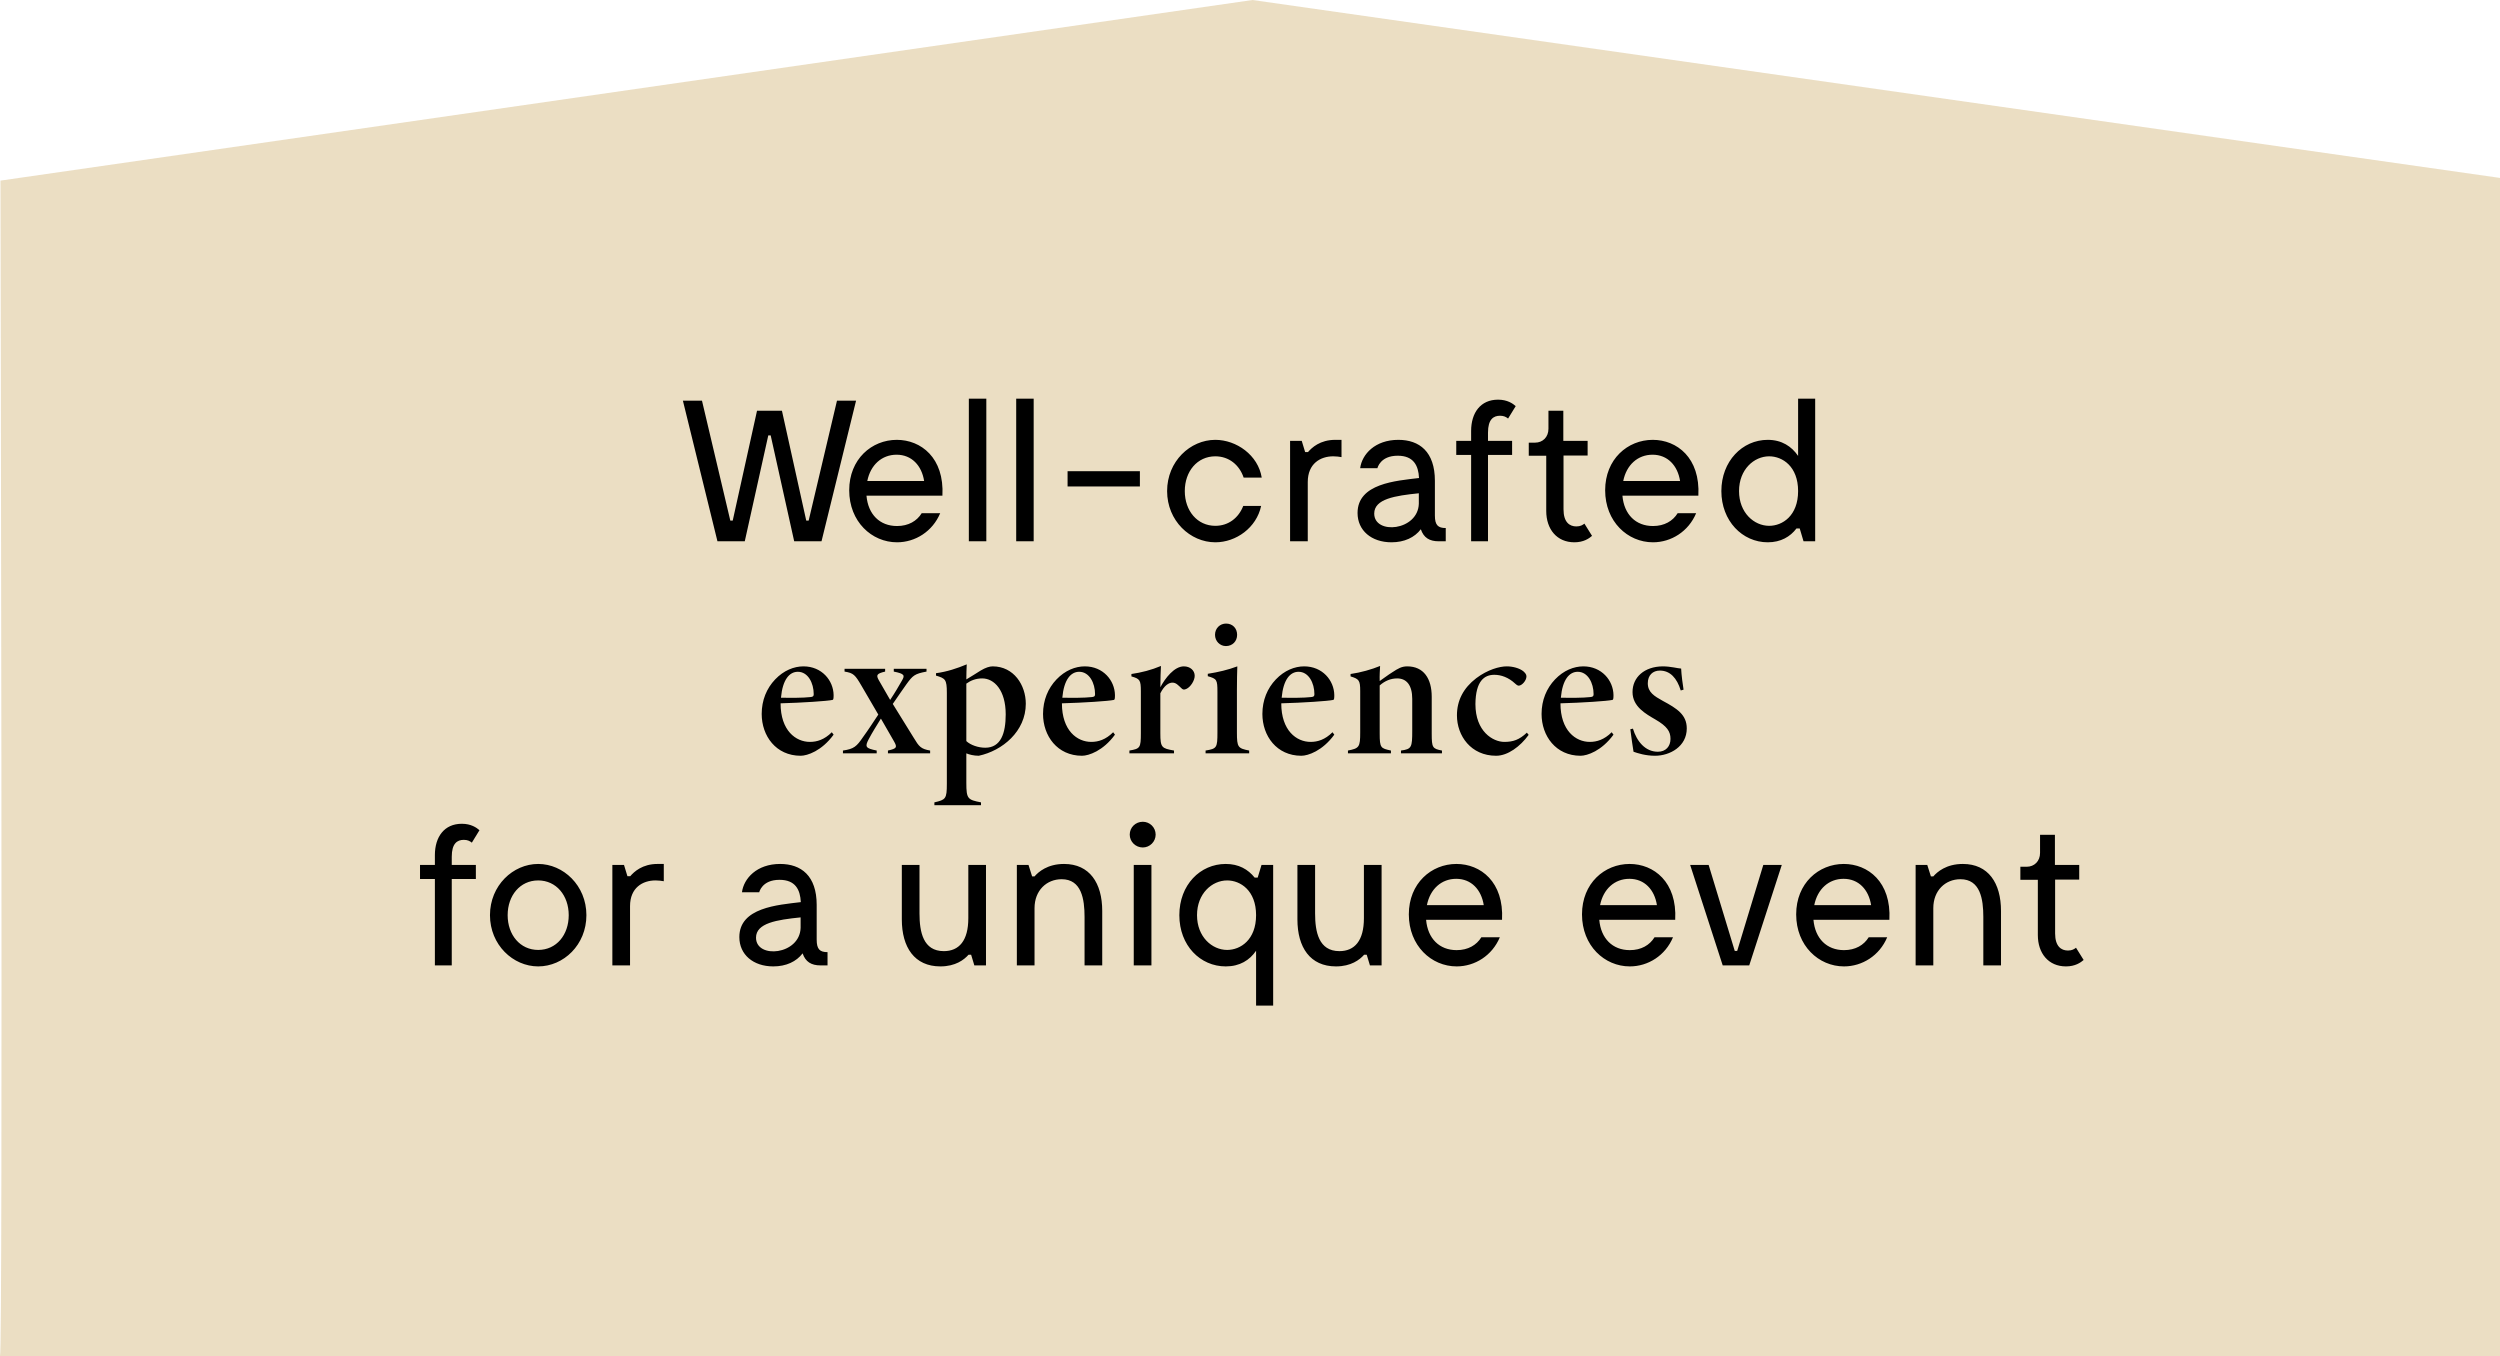 <svg width="448" height="243" viewBox="0 0 448 243" fill="none" xmlns="http://www.w3.org/2000/svg">
<g clip-path="url(#clip0_342_510)">
<path d="M0 243H448.002V31.885L224.449 0L0.084 32.365C0.084 32.365 0.557 243 0 243Z" fill="#EBDEC3"/>
</g>
<path d="M149.987 71.8L144.911 93.292H144.479L140.123 73.6H135.659L131.303 93.292H130.871L125.795 71.8H122.375L128.567 97H133.463L137.675 78.028H138.107L142.319 97H147.215L153.407 71.8H149.987ZM160.709 78.82C156.209 78.82 152.177 82.276 152.177 87.856C152.177 93.472 156.209 97.18 160.745 97.18C164.021 97.18 167.117 95.236 168.485 91.96H165.173C164.309 93.364 162.797 94.264 160.745 94.264C157.649 94.264 155.561 92.176 155.273 88.828H168.881C169.241 82.024 165.029 78.82 160.709 78.82ZM160.673 81.484C163.373 81.484 165.173 83.428 165.605 86.2H155.417C155.993 83.32 158.009 81.484 160.673 81.484ZM173.617 71.44V97H176.749V71.44H173.617ZM182.102 71.44V97H185.234V71.44H182.102ZM191.309 84.436V87.172H204.269V84.436H191.309ZM225.994 90.664H222.79C221.962 92.788 220.162 94.228 217.786 94.228C214.546 94.228 212.314 91.528 212.314 88C212.314 84.472 214.546 81.772 217.786 81.772C220.234 81.772 222.106 83.32 222.862 85.588H226.102C225.454 81.556 221.566 78.82 217.786 78.82C213.286 78.82 209.146 82.672 209.146 88C209.146 93.328 213.286 97.18 217.786 97.18C221.53 97.18 225.166 94.552 225.994 90.664ZM239.283 78.82C236.547 78.82 235.071 80.224 234.387 81.016H233.883L233.271 79H231.183V97H234.351V86.38C234.351 83.068 236.619 81.772 238.923 81.772C239.391 81.772 240.039 81.844 240.399 81.916V78.82H239.283ZM257.133 92.392V86.164C257.133 80.944 254.361 78.82 250.581 78.82C246.405 78.82 244.065 81.412 243.741 83.896H246.837C246.837 83.896 247.305 81.664 250.473 81.664C253.317 81.664 254.181 83.428 254.289 85.66C250.149 86.164 243.273 86.632 243.273 91.924C243.273 95.056 245.757 97.18 249.357 97.18C251.661 97.18 253.497 96.316 254.613 94.84C255.117 96.352 256.161 97 257.817 97H259.077V94.624C257.709 94.624 257.133 94.12 257.133 92.392ZM246.261 92.032C246.261 89.404 250.005 88.828 254.253 88.396V90.268C254.109 95.128 246.261 95.884 246.261 92.032ZM270.249 75.004L271.617 72.772C271.077 72.304 270.105 71.62 268.449 71.62C265.317 71.62 263.625 73.96 263.625 77.236V79H260.961V81.52H263.625V97H266.649V81.52H270.969V79H266.649V77.524C266.649 75.148 267.621 74.5 268.809 74.5C269.493 74.5 269.889 74.716 270.249 75.004ZM283.926 93.832C283.602 94.084 283.206 94.336 282.486 94.336C281.262 94.336 280.182 93.58 280.182 91.276V81.628H284.502V79H280.146V73.6H277.482V76.84C277.482 78.316 276.474 79.324 275.07 79.324H273.954V81.664H277.086V91.564C277.086 94.84 278.994 97.18 282.126 97.18C283.782 97.18 284.754 96.496 285.294 96.028L283.926 93.832ZM296.175 78.82C291.675 78.82 287.643 82.276 287.643 87.856C287.643 93.472 291.675 97.18 296.211 97.18C299.487 97.18 302.583 95.236 303.951 91.96H300.639C299.775 93.364 298.263 94.264 296.211 94.264C293.115 94.264 291.027 92.176 290.739 88.828H304.347C304.707 82.024 300.495 78.82 296.175 78.82ZM296.139 81.484C298.839 81.484 300.639 83.428 301.071 86.2H290.883C291.459 83.32 293.475 81.484 296.139 81.484ZM322.22 71.44V81.7C321.068 80.008 319.304 78.82 316.784 78.82C312.212 78.82 308.468 82.672 308.468 88C308.468 93.328 312.212 97.18 316.784 97.18C319.124 97.18 320.816 96.172 321.932 94.696H322.508L323.192 97H325.28V71.44H322.22ZM311.636 88C311.636 84.112 314.336 81.772 317.036 81.772C319.412 81.772 322.22 83.572 322.22 88C322.22 92.428 319.412 94.228 317.036 94.228C314.336 94.228 311.636 91.888 311.636 88ZM149.059 131.22C147.727 132.552 146.395 132.948 145.135 132.948C142.615 132.948 139.879 130.932 139.879 126.036C143.767 125.928 148.231 125.64 149.203 125.424C149.347 125.388 149.383 125.136 149.383 124.56C149.347 121.932 147.259 119.412 143.983 119.412C142.291 119.412 140.455 120.132 138.907 121.752C137.395 123.336 136.495 125.46 136.495 127.944C136.495 131.868 139.051 135.432 143.479 135.432C144.667 135.432 147.259 134.568 149.383 131.652L149.059 131.22ZM145.819 124.416C145.819 124.812 145.603 124.884 145.171 124.92C143.983 125.064 141.643 125.064 139.951 125.028C140.239 121.788 141.463 120.384 142.975 120.384C144.775 120.384 145.819 122.364 145.819 124.416ZM166.68 135V134.496C165.024 134.208 164.7 133.812 163.728 132.192L159.984 126.144C161.028 124.596 161.964 123.3 162.432 122.616C163.584 121.032 163.908 120.744 166.032 120.348V119.844H160.164V120.348C162.144 120.744 162.18 121.032 161.604 122.004C161.028 123.012 160.38 124.128 159.516 125.424L157.464 121.86C156.996 120.996 157.068 120.708 158.616 120.348V119.844H151.344V120.348C152.964 120.6 153.252 120.96 154.368 122.868L157.392 128.052C156.456 129.456 155.628 130.752 154.656 132.084C153.504 133.776 153.036 134.208 151.056 134.496V135H157.104V134.496C155.124 134.1 154.944 133.848 155.664 132.48C156.348 131.184 157.068 130.068 157.86 128.772L160.2 132.84C160.812 133.92 160.74 134.136 159.12 134.496V135H166.68ZM167.731 121.068C169.387 121.572 169.675 121.716 169.675 124.164V140.472C169.675 143.172 169.459 143.316 167.443 143.784V144.288H175.795V143.784C173.419 143.316 173.167 143.172 173.167 140.292V135C173.671 135.216 174.499 135.432 175.399 135.432C179.611 134.532 183.823 131.076 183.823 126.108C183.823 122.796 181.699 119.412 177.883 119.412C177.343 119.412 176.623 119.628 175.723 120.168C175.183 120.528 173.815 121.356 173.167 121.752C173.167 120.78 173.203 119.844 173.239 119.052C171.511 119.772 169.675 120.384 167.731 120.636V121.068ZM173.167 122.508C173.959 121.932 174.895 121.572 176.011 121.572C178.171 121.572 180.223 123.696 180.223 128.016C180.223 131.4 179.359 133.992 176.551 133.992C175.327 133.992 173.923 133.524 173.167 132.804V122.508ZM199.476 131.22C198.144 132.552 196.812 132.948 195.552 132.948C193.032 132.948 190.296 130.932 190.296 126.036C194.184 125.928 198.648 125.64 199.62 125.424C199.764 125.388 199.8 125.136 199.8 124.56C199.764 121.932 197.676 119.412 194.4 119.412C192.708 119.412 190.872 120.132 189.324 121.752C187.812 123.336 186.912 125.46 186.912 127.944C186.912 131.868 189.468 135.432 193.896 135.432C195.084 135.432 197.676 134.568 199.8 131.652L199.476 131.22ZM196.236 124.416C196.236 124.812 196.02 124.884 195.588 124.92C194.4 125.064 192.06 125.064 190.368 125.028C190.656 121.788 191.88 120.384 193.392 120.384C195.192 120.384 196.236 122.364 196.236 124.416ZM210.382 134.496C208.186 134.1 207.934 133.992 207.934 131.4V124.236C208.654 122.796 209.482 122.328 210.094 122.328C210.742 122.328 211.102 122.76 211.714 123.336C211.966 123.588 212.182 123.66 212.614 123.444C213.334 123.12 214.09 121.968 214.09 121.104C214.09 120.132 213.262 119.412 212.146 119.412C210.418 119.412 208.798 121.536 207.934 123.156C207.934 121.824 208.006 119.916 208.042 119.34C206.35 120.06 204.514 120.528 202.75 120.78V121.212C204.262 121.644 204.442 121.86 204.442 123.876V131.4C204.442 134.028 204.298 134.172 202.39 134.496V135H210.382V134.496ZM221.692 113.76C221.692 112.572 220.864 111.744 219.712 111.744C218.632 111.744 217.732 112.572 217.732 113.76C217.732 114.912 218.632 115.776 219.676 115.776C220.864 115.776 221.692 114.912 221.692 113.76ZM223.852 135V134.496C221.836 134.1 221.656 133.92 221.656 131.256V123.696C221.656 122.22 221.692 120.132 221.728 119.412C220.108 120.024 218.308 120.456 216.436 120.744V121.176C218.056 121.644 218.164 121.788 218.164 124.02V131.256C218.164 133.992 218.056 134.172 216.04 134.496V135H223.852ZM238.783 131.22C237.451 132.552 236.119 132.948 234.859 132.948C232.339 132.948 229.603 130.932 229.603 126.036C233.491 125.928 237.955 125.64 238.927 125.424C239.071 125.388 239.107 125.136 239.107 124.56C239.071 121.932 236.983 119.412 233.707 119.412C232.015 119.412 230.179 120.132 228.631 121.752C227.119 123.336 226.219 125.46 226.219 127.944C226.219 131.868 228.775 135.432 233.203 135.432C234.391 135.432 236.983 134.568 239.107 131.652L238.783 131.22ZM235.543 124.416C235.543 124.812 235.327 124.884 234.895 124.92C233.707 125.064 231.367 125.064 229.675 125.028C229.963 121.788 231.187 120.384 232.699 120.384C234.499 120.384 235.543 122.364 235.543 124.416ZM258.401 135V134.496C256.709 134.172 256.565 133.992 256.565 131.472V124.848C256.565 121.608 255.125 119.412 252.173 119.412C251.201 119.412 250.553 119.772 249.473 120.492C248.717 120.96 248.033 121.5 247.241 122.04C247.205 121.032 247.277 120.096 247.313 119.34C245.837 119.952 243.821 120.528 242.021 120.78V121.212C243.533 121.68 243.749 121.896 243.749 123.84V131.256C243.749 133.884 243.569 134.1 241.553 134.496V135H249.257V134.496C247.421 134.1 247.241 134.028 247.241 131.472V122.832C248.177 122.004 249.221 121.572 250.373 121.572C252.065 121.572 253.073 122.796 253.073 125.244V130.968C253.073 133.92 252.965 134.244 251.057 134.496V135H258.401ZM273.612 131.292C272.244 132.588 271.128 132.948 269.58 132.948C267.528 132.948 264.396 131.076 264.396 126.18C264.432 122.004 266.016 120.924 267.78 120.924C269.004 120.924 270.336 121.392 271.524 122.508C271.884 122.832 272.028 122.868 272.172 122.868C272.712 122.868 273.54 121.968 273.54 121.212C273.54 120.852 273.324 120.6 272.964 120.276C272.28 119.736 271.092 119.412 270.012 119.412C268.716 119.412 266.592 119.988 264.54 121.536C262.236 123.3 261.084 125.532 261.084 128.196C261.084 131.868 263.604 135.432 268.104 135.432C270.192 135.432 272.424 133.776 273.936 131.688L273.612 131.292ZM288.813 131.22C287.481 132.552 286.149 132.948 284.889 132.948C282.369 132.948 279.633 130.932 279.633 126.036C283.521 125.928 287.985 125.64 288.957 125.424C289.101 125.388 289.137 125.136 289.137 124.56C289.101 121.932 287.013 119.412 283.737 119.412C282.045 119.412 280.209 120.132 278.661 121.752C277.149 123.336 276.249 125.46 276.249 127.944C276.249 131.868 278.805 135.432 283.233 135.432C284.421 135.432 287.013 134.568 289.137 131.652L288.813 131.22ZM285.573 124.416C285.573 124.812 285.357 124.884 284.925 124.92C283.737 125.064 281.397 125.064 279.705 125.028C279.993 121.788 281.217 120.384 282.729 120.384C284.529 120.384 285.573 122.364 285.573 124.416ZM301.693 123.588C301.585 122.976 301.297 120.852 301.261 119.808C300.613 119.772 299.389 119.412 297.949 119.412C294.673 119.448 292.549 121.356 292.549 124.02C292.549 126.648 294.961 127.944 296.617 128.916C298.741 130.14 299.353 131.076 299.353 132.408C299.353 133.74 298.525 134.712 297.085 134.712C294.817 134.712 293.305 132.84 292.621 130.572L292.153 130.68C292.297 131.904 292.621 134.064 292.729 134.712C293.449 134.964 294.853 135.432 296.581 135.432C299.245 135.432 302.269 133.776 302.269 130.536C302.269 128.088 300.541 126.972 297.985 125.604C296.437 124.74 295.285 124.056 295.285 122.436C295.285 120.996 296.185 120.168 297.445 120.168C299.281 120.168 300.505 121.5 301.189 123.732L301.693 123.588ZM84.555 151.004L85.923 148.772C85.383 148.304 84.411 147.62 82.755 147.62C79.623 147.62 77.931 149.96 77.931 153.236V155H75.267V157.52H77.931V173H80.955V157.52H85.275V155H80.955V153.524C80.955 151.148 81.927 150.5 83.115 150.5C83.799 150.5 84.195 150.716 84.555 151.004ZM96.443 173.18C100.979 173.18 105.083 169.328 105.083 164C105.083 158.672 100.943 154.82 96.443 154.82C91.943 154.82 87.803 158.672 87.803 164C87.803 169.328 91.943 173.18 96.443 173.18ZM96.443 170.228C93.203 170.228 90.971 167.528 90.971 164C90.971 160.472 93.203 157.772 96.443 157.772C99.683 157.772 101.915 160.472 101.915 164C101.915 167.528 99.719 170.228 96.443 170.228ZM117.835 154.82C115.099 154.82 113.623 156.224 112.939 157.016H112.435L111.823 155H109.735V173H112.903V162.38C112.903 159.068 115.171 157.772 117.475 157.772C117.943 157.772 118.591 157.844 118.951 157.916V154.82H117.835ZM146.35 168.392V162.164C146.35 156.944 143.578 154.82 139.798 154.82C135.622 154.82 133.282 157.412 132.958 159.896H136.054C136.054 159.896 136.522 157.664 139.69 157.664C142.534 157.664 143.398 159.428 143.506 161.66C139.366 162.164 132.49 162.632 132.49 167.924C132.49 171.056 134.974 173.18 138.574 173.18C140.878 173.18 142.714 172.316 143.83 170.84C144.334 172.352 145.378 173 147.034 173H148.294V170.624C146.926 170.624 146.35 170.12 146.35 168.392ZM135.478 168.032C135.478 165.404 139.222 164.828 143.47 164.396V166.268C143.326 171.128 135.478 171.884 135.478 168.032ZM173.522 155V164.54C173.522 168.572 171.866 170.444 169.13 170.444C165.422 170.444 164.774 166.988 164.774 163.676V155H161.606V164.756C161.606 169.76 163.874 173.18 168.518 173.18C171.218 173.18 172.766 171.992 173.558 171.092H174.026L174.602 173H176.69V155H173.522ZM190.68 154.82C187.692 154.82 186.072 156.26 185.388 157.052H184.956L184.308 155H182.22V173H185.388V162.74C185.388 159.572 187.548 157.556 190.248 157.556C193.812 157.556 194.352 161.12 194.352 164.324V173H197.52V163.244C197.52 158.24 195.252 154.82 190.68 154.82ZM204.788 151.868C206.048 151.868 207.092 150.824 207.092 149.564C207.092 148.268 206.048 147.26 204.788 147.26C203.492 147.26 202.448 148.268 202.448 149.564C202.448 150.824 203.492 151.868 204.788 151.868ZM206.336 155H203.168V173H206.336V155ZM226.062 155L225.378 157.268H224.838C223.65 155.792 221.994 154.82 219.654 154.82C215.082 154.82 211.338 158.564 211.338 164C211.338 169.436 215.082 173.18 219.654 173.18C222.174 173.18 223.938 172.064 225.09 170.372V180.2H228.15V155H226.062ZM219.906 170.228C217.206 170.228 214.506 167.888 214.506 164C214.506 160.112 217.206 157.772 219.906 157.772C222.282 157.772 225.09 159.572 225.09 164C225.09 168.428 222.282 170.228 219.906 170.228ZM244.413 155V164.54C244.413 168.572 242.757 170.444 240.021 170.444C236.313 170.444 235.665 166.988 235.665 163.676V155H232.497V164.756C232.497 169.76 234.765 173.18 239.409 173.18C242.109 173.18 243.657 171.992 244.449 171.092H244.917L245.493 173H247.581V155H244.413ZM260.993 154.82C256.493 154.82 252.461 158.276 252.461 163.856C252.461 169.472 256.493 173.18 261.029 173.18C264.305 173.18 267.401 171.236 268.769 167.96H265.457C264.593 169.364 263.081 170.264 261.029 170.264C257.933 170.264 255.845 168.176 255.557 164.828H269.165C269.525 158.024 265.313 154.82 260.993 154.82ZM260.957 157.484C263.657 157.484 265.457 159.428 265.889 162.2H255.701C256.277 159.32 258.293 157.484 260.957 157.484ZM292.026 154.82C287.526 154.82 283.494 158.276 283.494 163.856C283.494 169.472 287.526 173.18 292.062 173.18C295.338 173.18 298.434 171.236 299.802 167.96H296.49C295.626 169.364 294.114 170.264 292.062 170.264C288.966 170.264 286.878 168.176 286.59 164.828H300.198C300.558 158.024 296.346 154.82 292.026 154.82ZM291.99 157.484C294.69 157.484 296.49 159.428 296.922 162.2H286.734C287.31 159.32 289.326 157.484 291.99 157.484ZM315.982 155L311.302 170.408H310.87L306.19 155H302.878L308.71 173H313.462L319.294 155H315.982ZM330.407 154.82C325.907 154.82 321.875 158.276 321.875 163.856C321.875 169.472 325.907 173.18 330.443 173.18C333.719 173.18 336.815 171.236 338.183 167.96H334.871C334.007 169.364 332.495 170.264 330.443 170.264C327.347 170.264 325.259 168.176 324.971 164.828H338.579C338.939 158.024 334.727 154.82 330.407 154.82ZM330.371 157.484C333.071 157.484 334.871 159.428 335.303 162.2H325.115C325.691 159.32 327.707 157.484 330.371 157.484ZM351.74 154.82C348.752 154.82 347.132 156.26 346.448 157.052H346.016L345.368 155H343.28V173H346.448V162.74C346.448 159.572 348.608 157.556 351.308 157.556C354.872 157.556 355.412 161.12 355.412 164.324V173H358.58V163.244C358.58 158.24 356.312 154.82 351.74 154.82ZM372.021 169.832C371.697 170.084 371.301 170.336 370.581 170.336C369.357 170.336 368.277 169.58 368.277 167.276V157.628H372.597V155H368.241V149.6H365.577V152.84C365.577 154.316 364.569 155.324 363.165 155.324H362.049V157.664H365.181V167.564C365.181 170.84 367.089 173.18 370.221 173.18C371.877 173.18 372.849 172.496 373.389 172.028L372.021 169.832Z" fill="black"/>
<defs>
<clipPath id="clip0_342_510">
<rect width="448" height="243" fill="white"/>
</clipPath>
</defs>
</svg>
